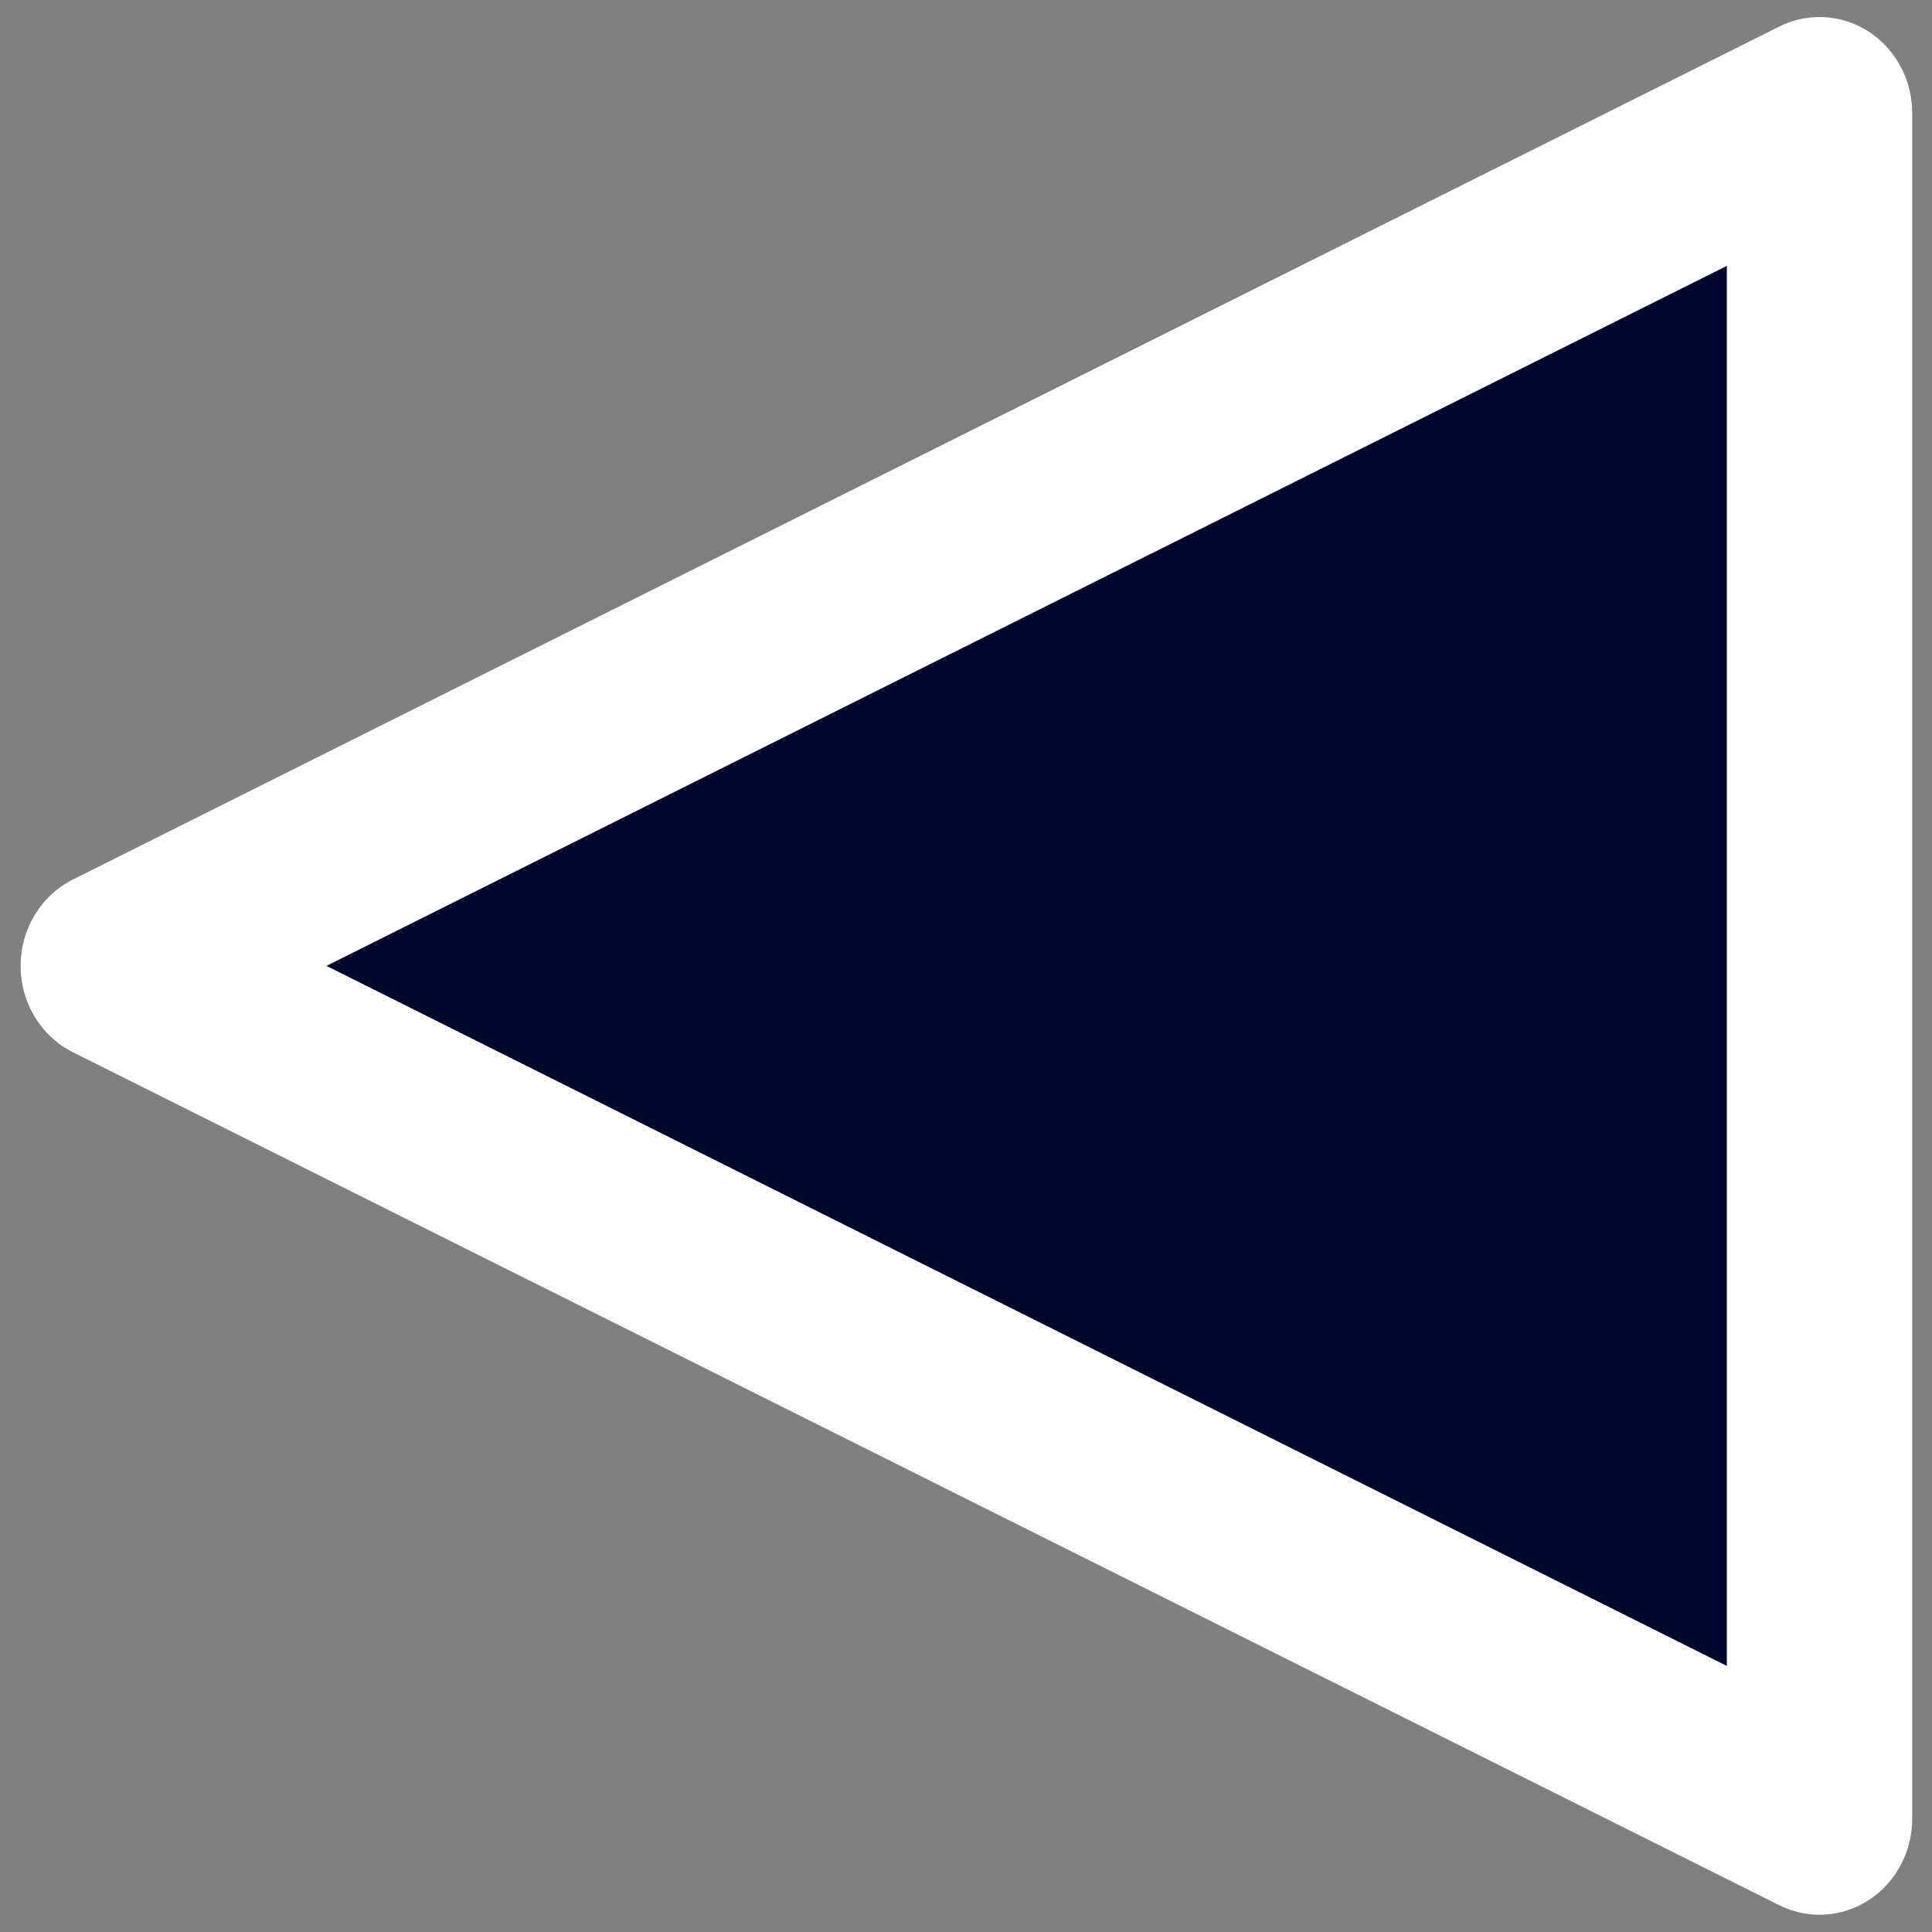 <?xml version="1.0" encoding="UTF-8" standalone="no"?>
<!DOCTYPE svg PUBLIC "-//W3C//DTD SVG 1.1//EN" "http://www.w3.org/Graphics/SVG/1.1/DTD/svg11.dtd">
<svg width="100%" height="100%" viewBox="0 0 128 128" version="1.1" xmlns="http://www.w3.org/2000/svg" xmlns:xlink="http://www.w3.org/1999/xlink" xml:space="preserve" xmlns:serif="http://www.serif.com/" style="fill-rule:evenodd;clip-rule:evenodd;stroke-linecap:round;stroke-linejoin:round;stroke-miterlimit:1.5;">
    <rect x="0" y="0" width="128" height="128" fill="#808080" stroke="none"/>
    <g transform="matrix(6.63069e-17,-1.083,1.046,6.40252e-17,-6.376,128.824)">
        <path d="M59.863,13.271L112.039,121.342L7.687,121.342L59.863,13.271Z" style="fill:rgb(0,5,46);stroke:white;stroke-width:11.74px;"/>
    </g>
</svg>

